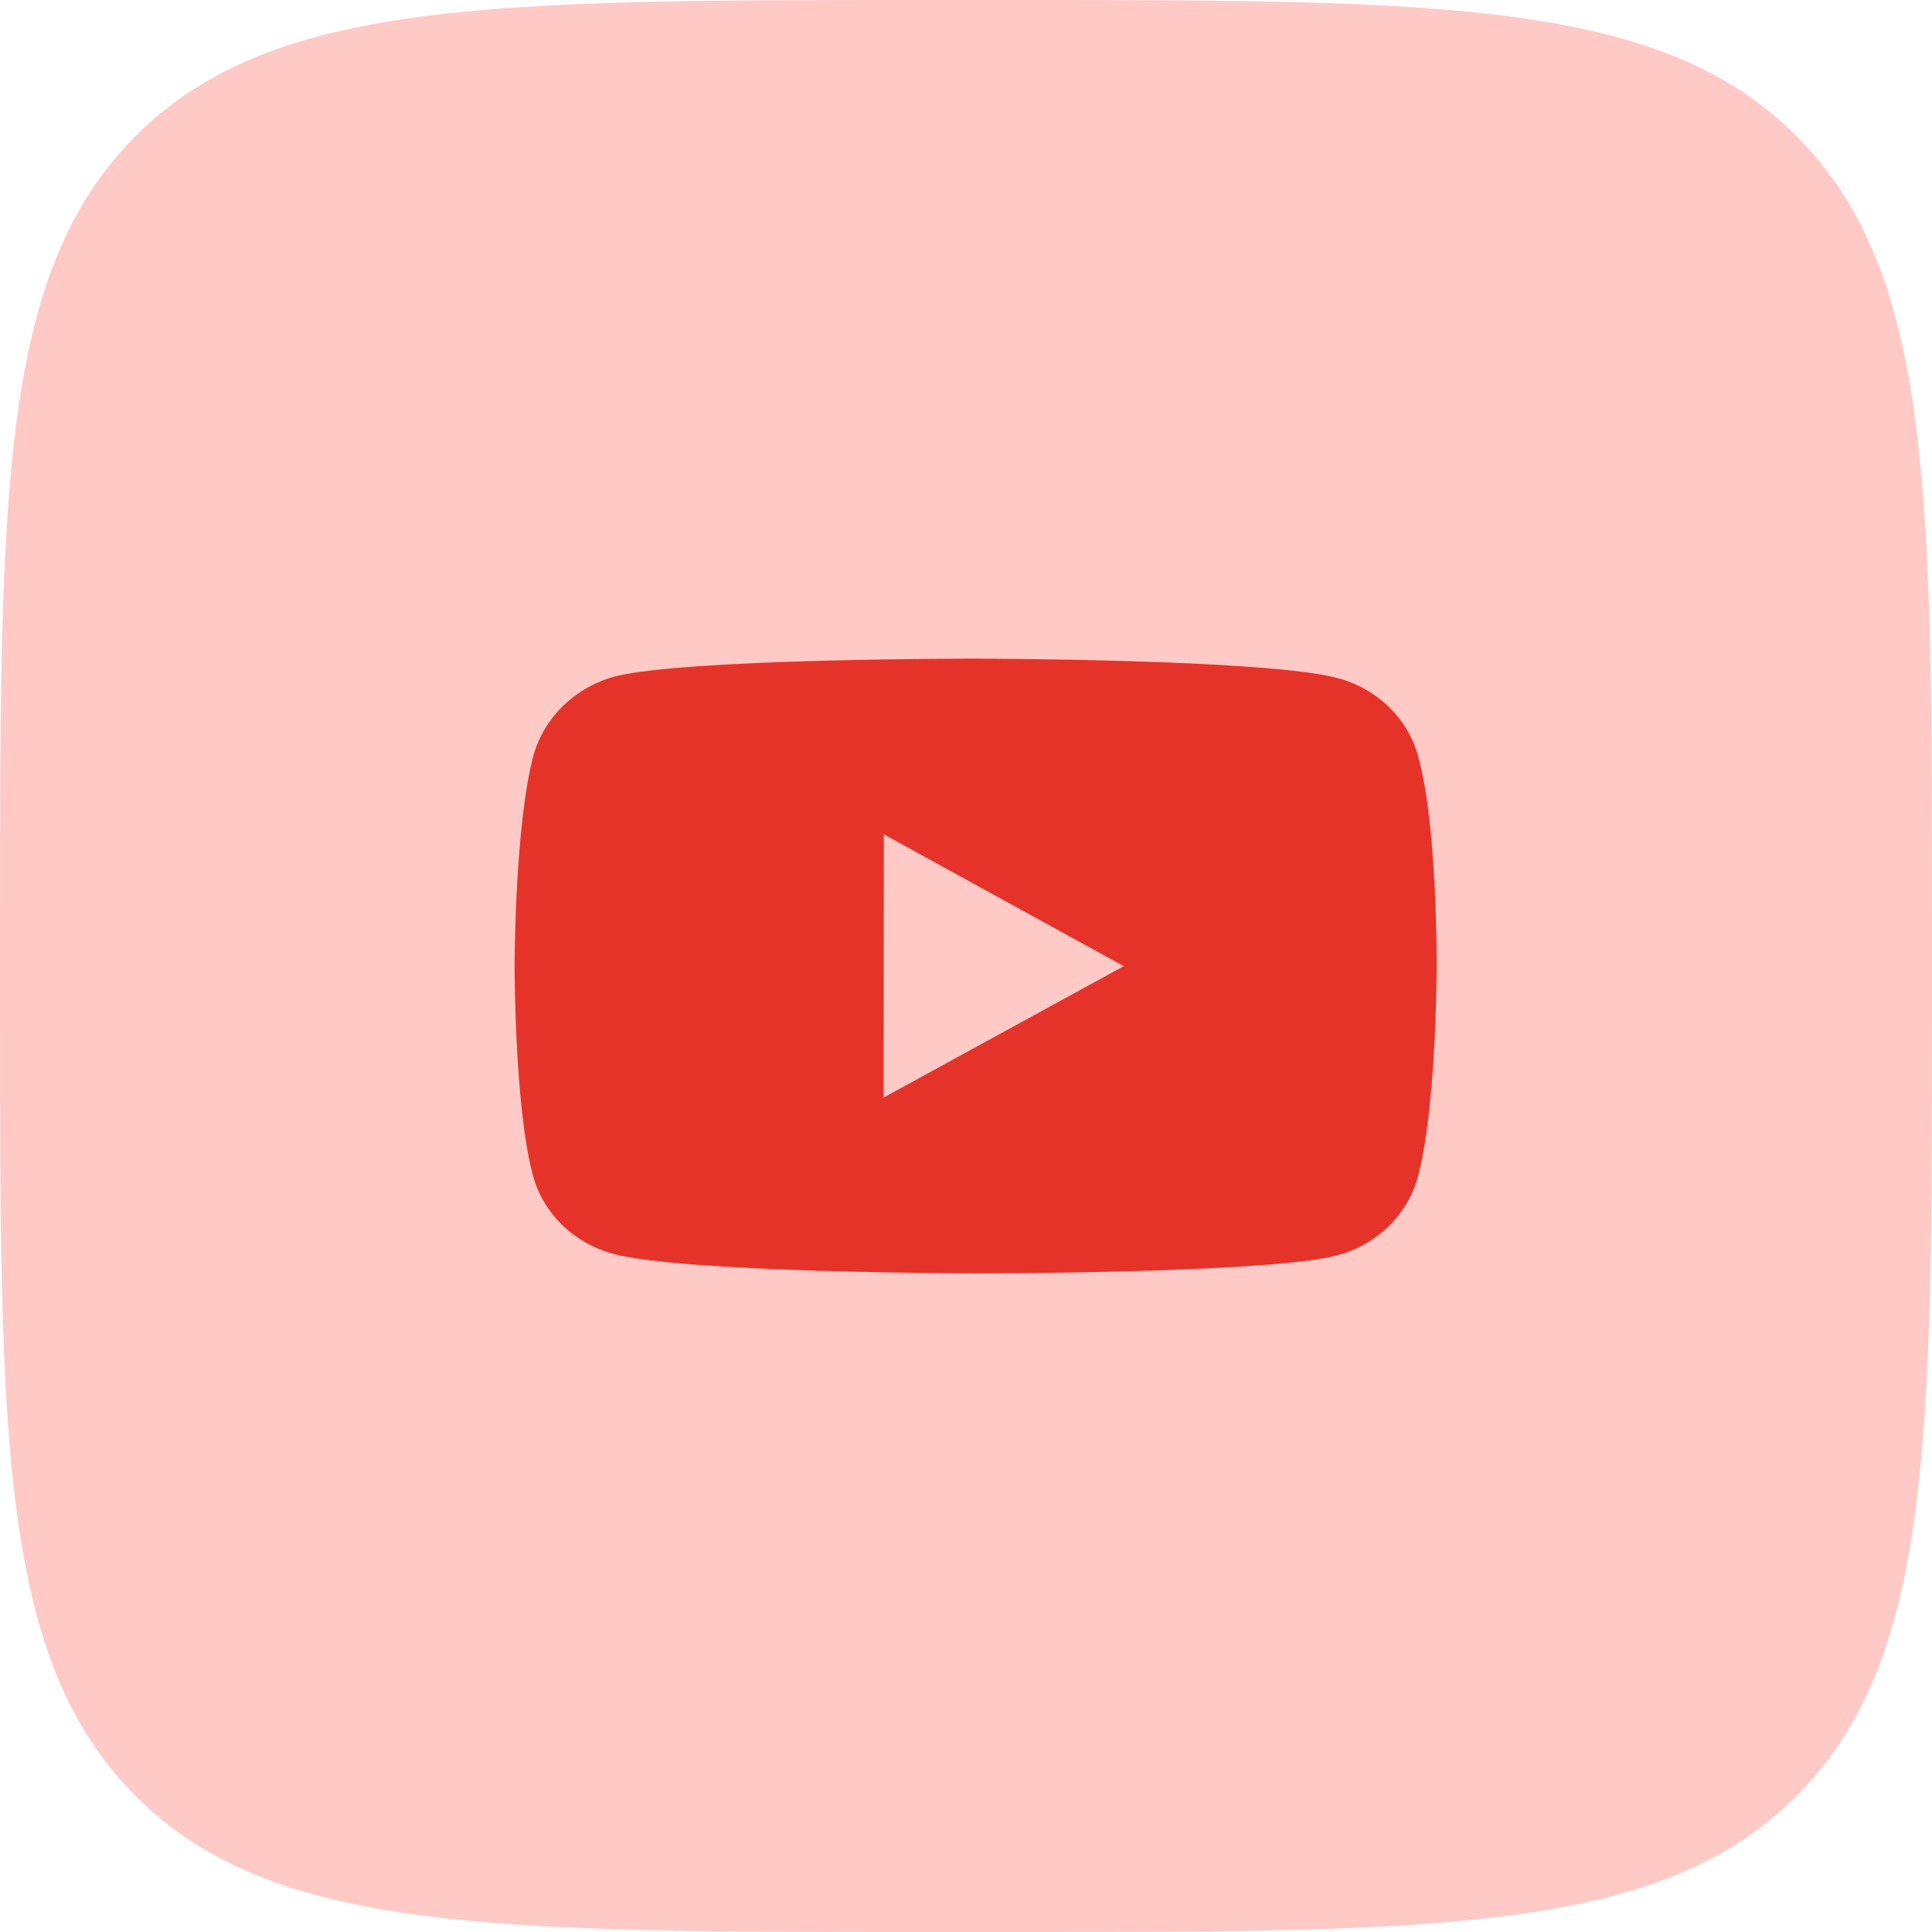 <svg width="44" height="44" viewBox="0 0 44 44" fill="none" xmlns="http://www.w3.org/2000/svg">
<path d="M0 21.12C0 11.164 0 6.186 3.093 3.093C6.186 0 11.164 0 21.12 0H22.88C32.836 0 37.814 0 40.907 3.093C44 6.186 44 11.164 44 21.12V22.88C44 32.836 44 37.814 40.907 40.907C37.814 44 32.836 44 22.88 44H21.12C11.164 44 6.186 44 3.093 40.907C0 37.814 0 32.836 0 22.88V21.12Z" fill="#FFC9C6"/>
<path d="M32.291 17.201C32.172 16.779 31.939 16.394 31.614 16.084C31.29 15.775 30.886 15.551 30.443 15.437C28.8 15.007 22.226 15 22.226 15C22.226 15 15.653 14.993 14.009 15.404C13.566 15.524 13.163 15.75 12.839 16.061C12.514 16.372 12.279 16.758 12.156 17.18C11.723 18.745 11.719 21.99 11.719 21.99C11.719 21.99 11.715 25.251 12.145 26.8C12.386 27.656 13.094 28.333 13.995 28.563C15.655 28.993 22.21 29 22.21 29C22.21 29 28.784 29.007 30.427 28.597C30.87 28.483 31.275 28.26 31.6 27.951C31.925 27.642 32.16 27.258 32.281 26.836C32.715 25.272 32.719 22.028 32.719 22.028C32.719 22.028 32.74 18.766 32.291 17.201ZM20.123 24.996L20.129 19.002L25.592 22.004L20.123 24.996Z" fill="#E6332A"/>
</svg>
